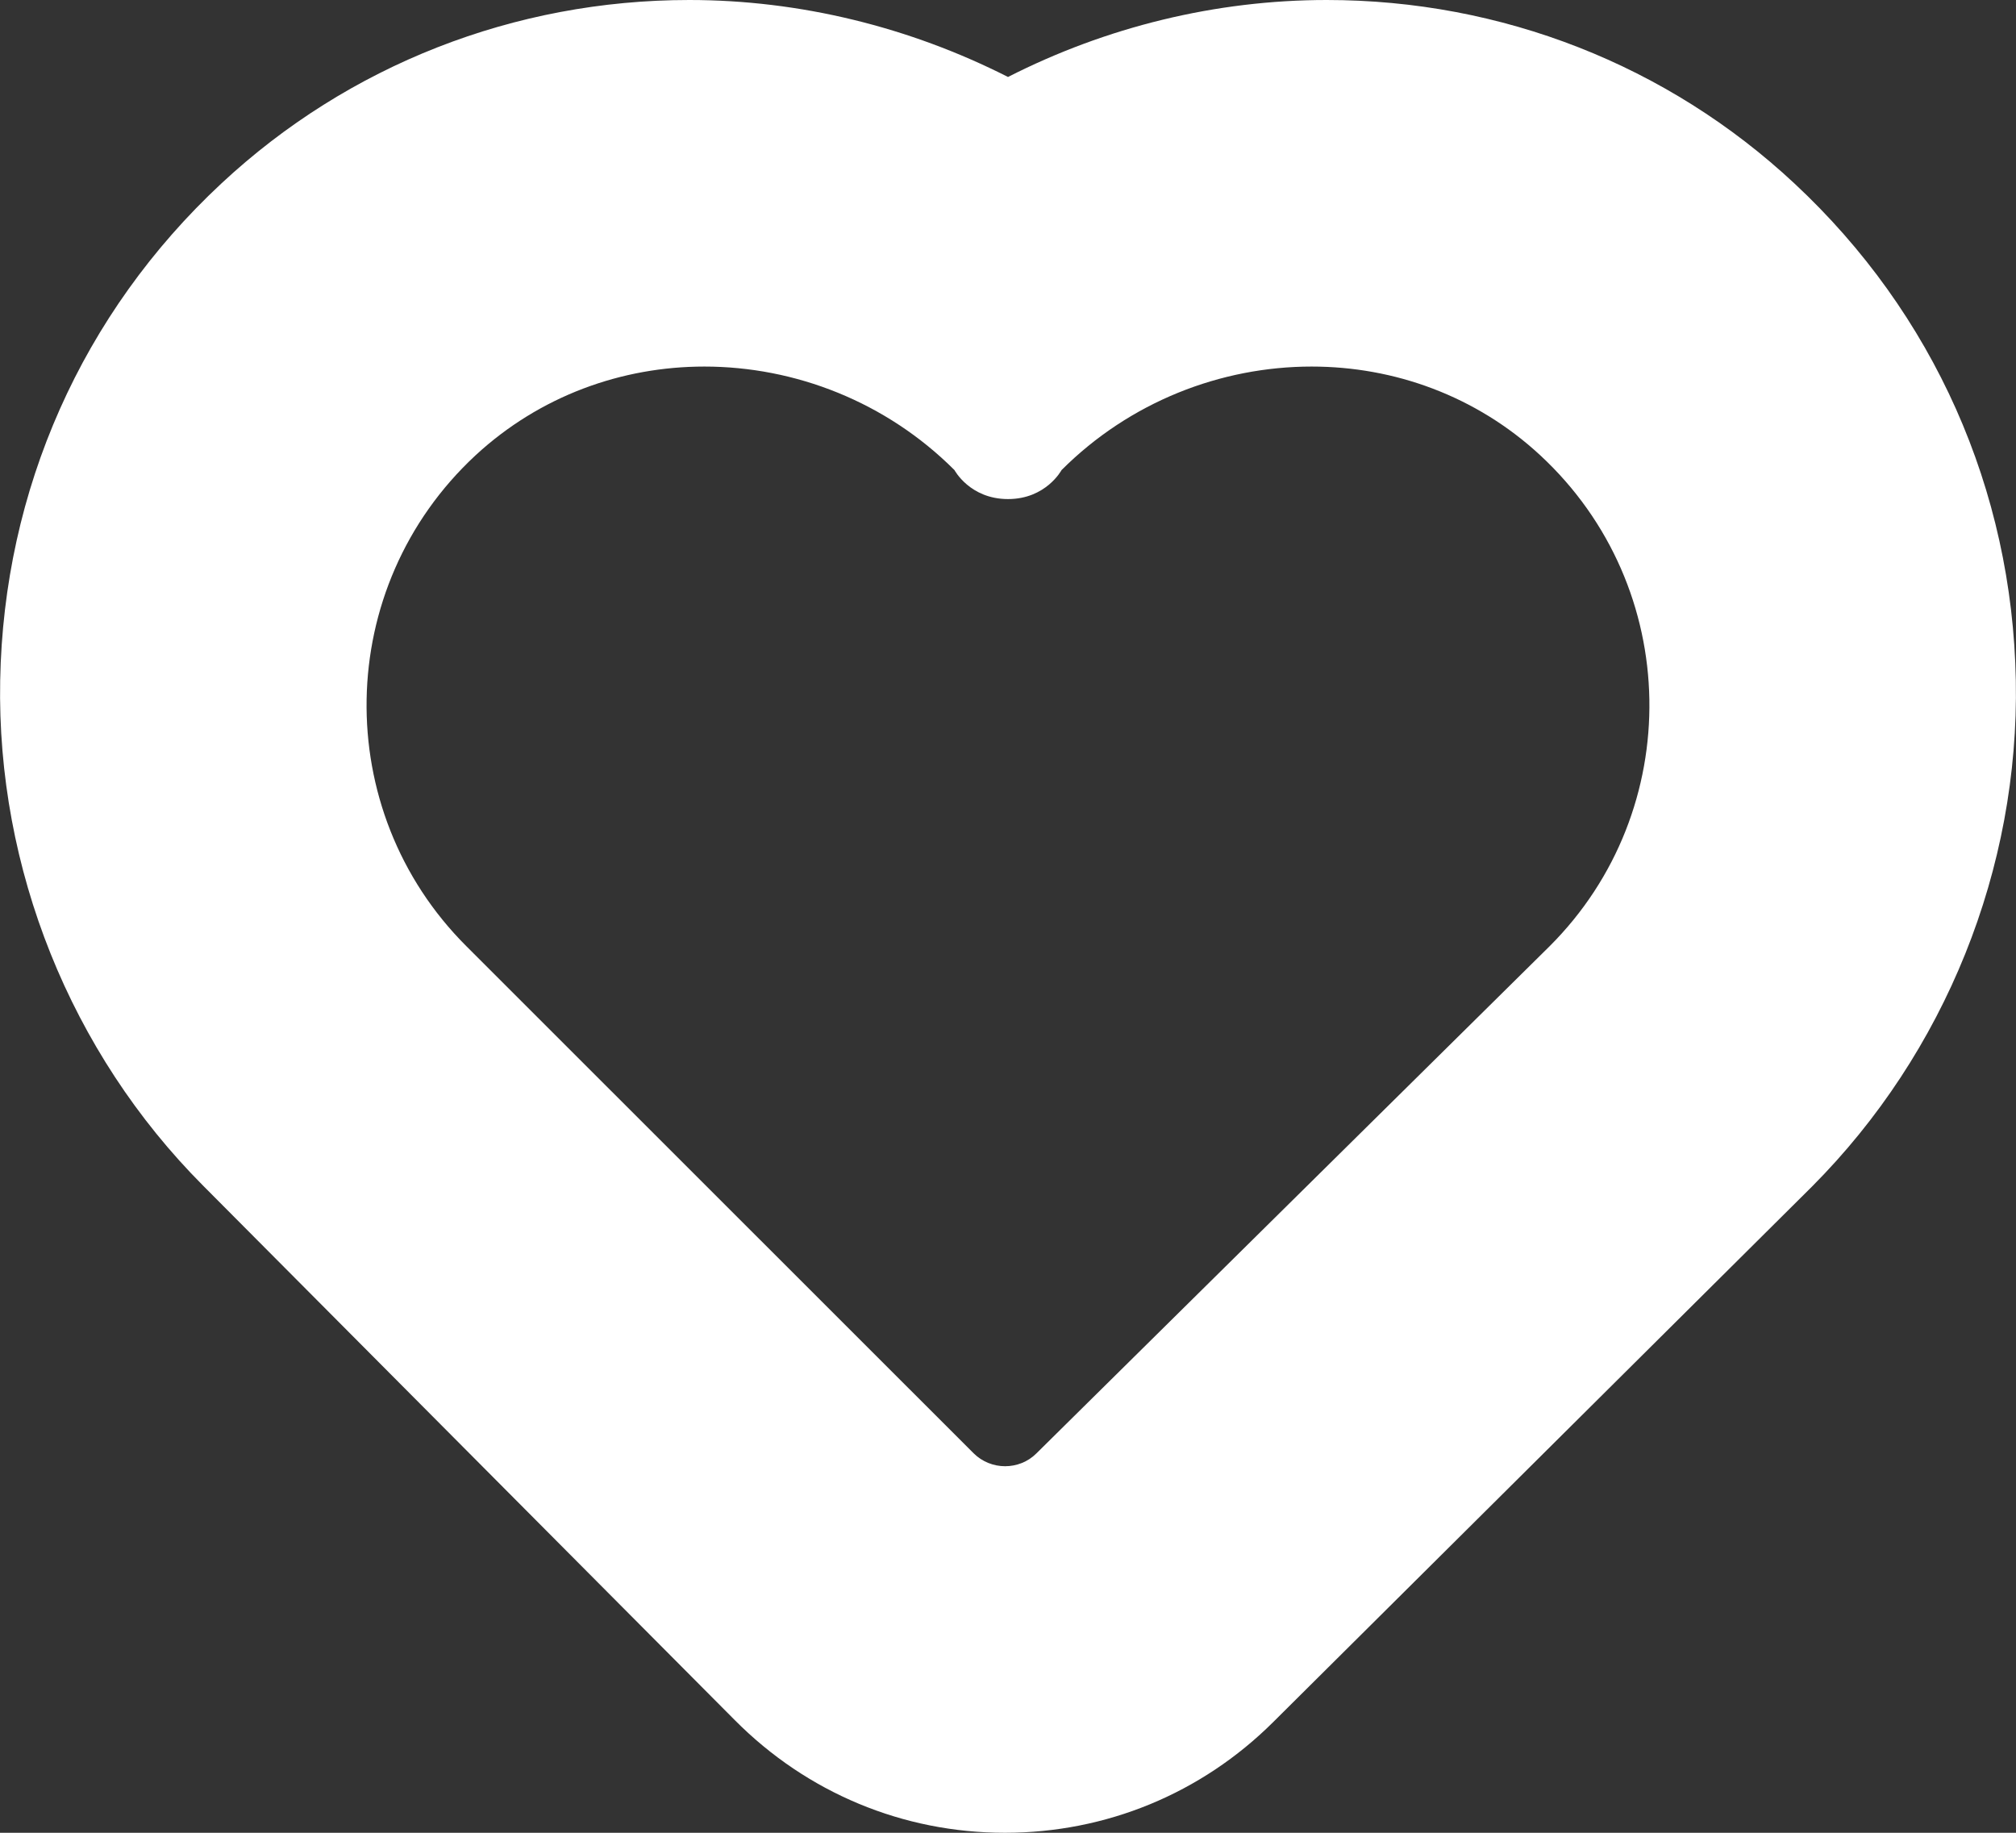 <svg width="11" height="10" viewBox="0 0 11 10" version="1.1" xmlns="http://www.w3.org/2000/svg" xmlns:xlink="http://www.w3.org/1999/xlink"><rect x="0" y="0" width="11" height="10" fill="#333333" stroke="none"/><title>heart</title><desc>Created with Sketch.</desc><g id="Page-1" stroke="none" stroke-width="1" fill="none" fill-rule="evenodd"><g id="Main-00" transform="translate(-175, -1903)" fill="#FFF"><g id="Group-19" transform="translate(175, 1844)"><g id="Group-20" transform="translate(0, 52)"><path d="M3.761,7 L3.761,7 C2.807,7 1.901,7.355 1.208,8.001 C0.448,8.709 0.02,9.672 0.001,10.713 C-0.018,11.739 0.385,12.743 1.107,13.468 L4.011,16.387 C4.404,16.782 4.927,17 5.483,17 C6.035,17 6.555,16.786 6.947,16.396 L9.887,13.474 C10.615,12.743 11.018,11.739 10.999,10.713 C10.98,9.672 10.551,8.709 9.791,8.001 C9.099,7.355 8.193,7 7.239,7 C6.634,7 6.036,7.147 5.5,7.42 C4.964,7.148 4.366,7 3.761,7 M3.843,9 C4.338,9 4.835,9.192 5.208,9.565 C5.208,9.565 5.292,9.723 5.5,9.723 C5.708,9.723 5.792,9.565 5.792,9.565 C6.165,9.192 6.662,9 7.157,9 C7.606,9 8.053,9.159 8.404,9.484 C9.181,10.204 9.198,11.422 8.455,12.163 L5.655,14.93 C5.608,14.977 5.546,15 5.484,15 C5.422,15 5.359,14.976 5.312,14.929 L2.545,12.163 C1.802,11.422 1.819,10.204 2.595,9.484 C2.947,9.159 3.394,9 3.843,9" id="heart"/></g></g></g></g></svg>